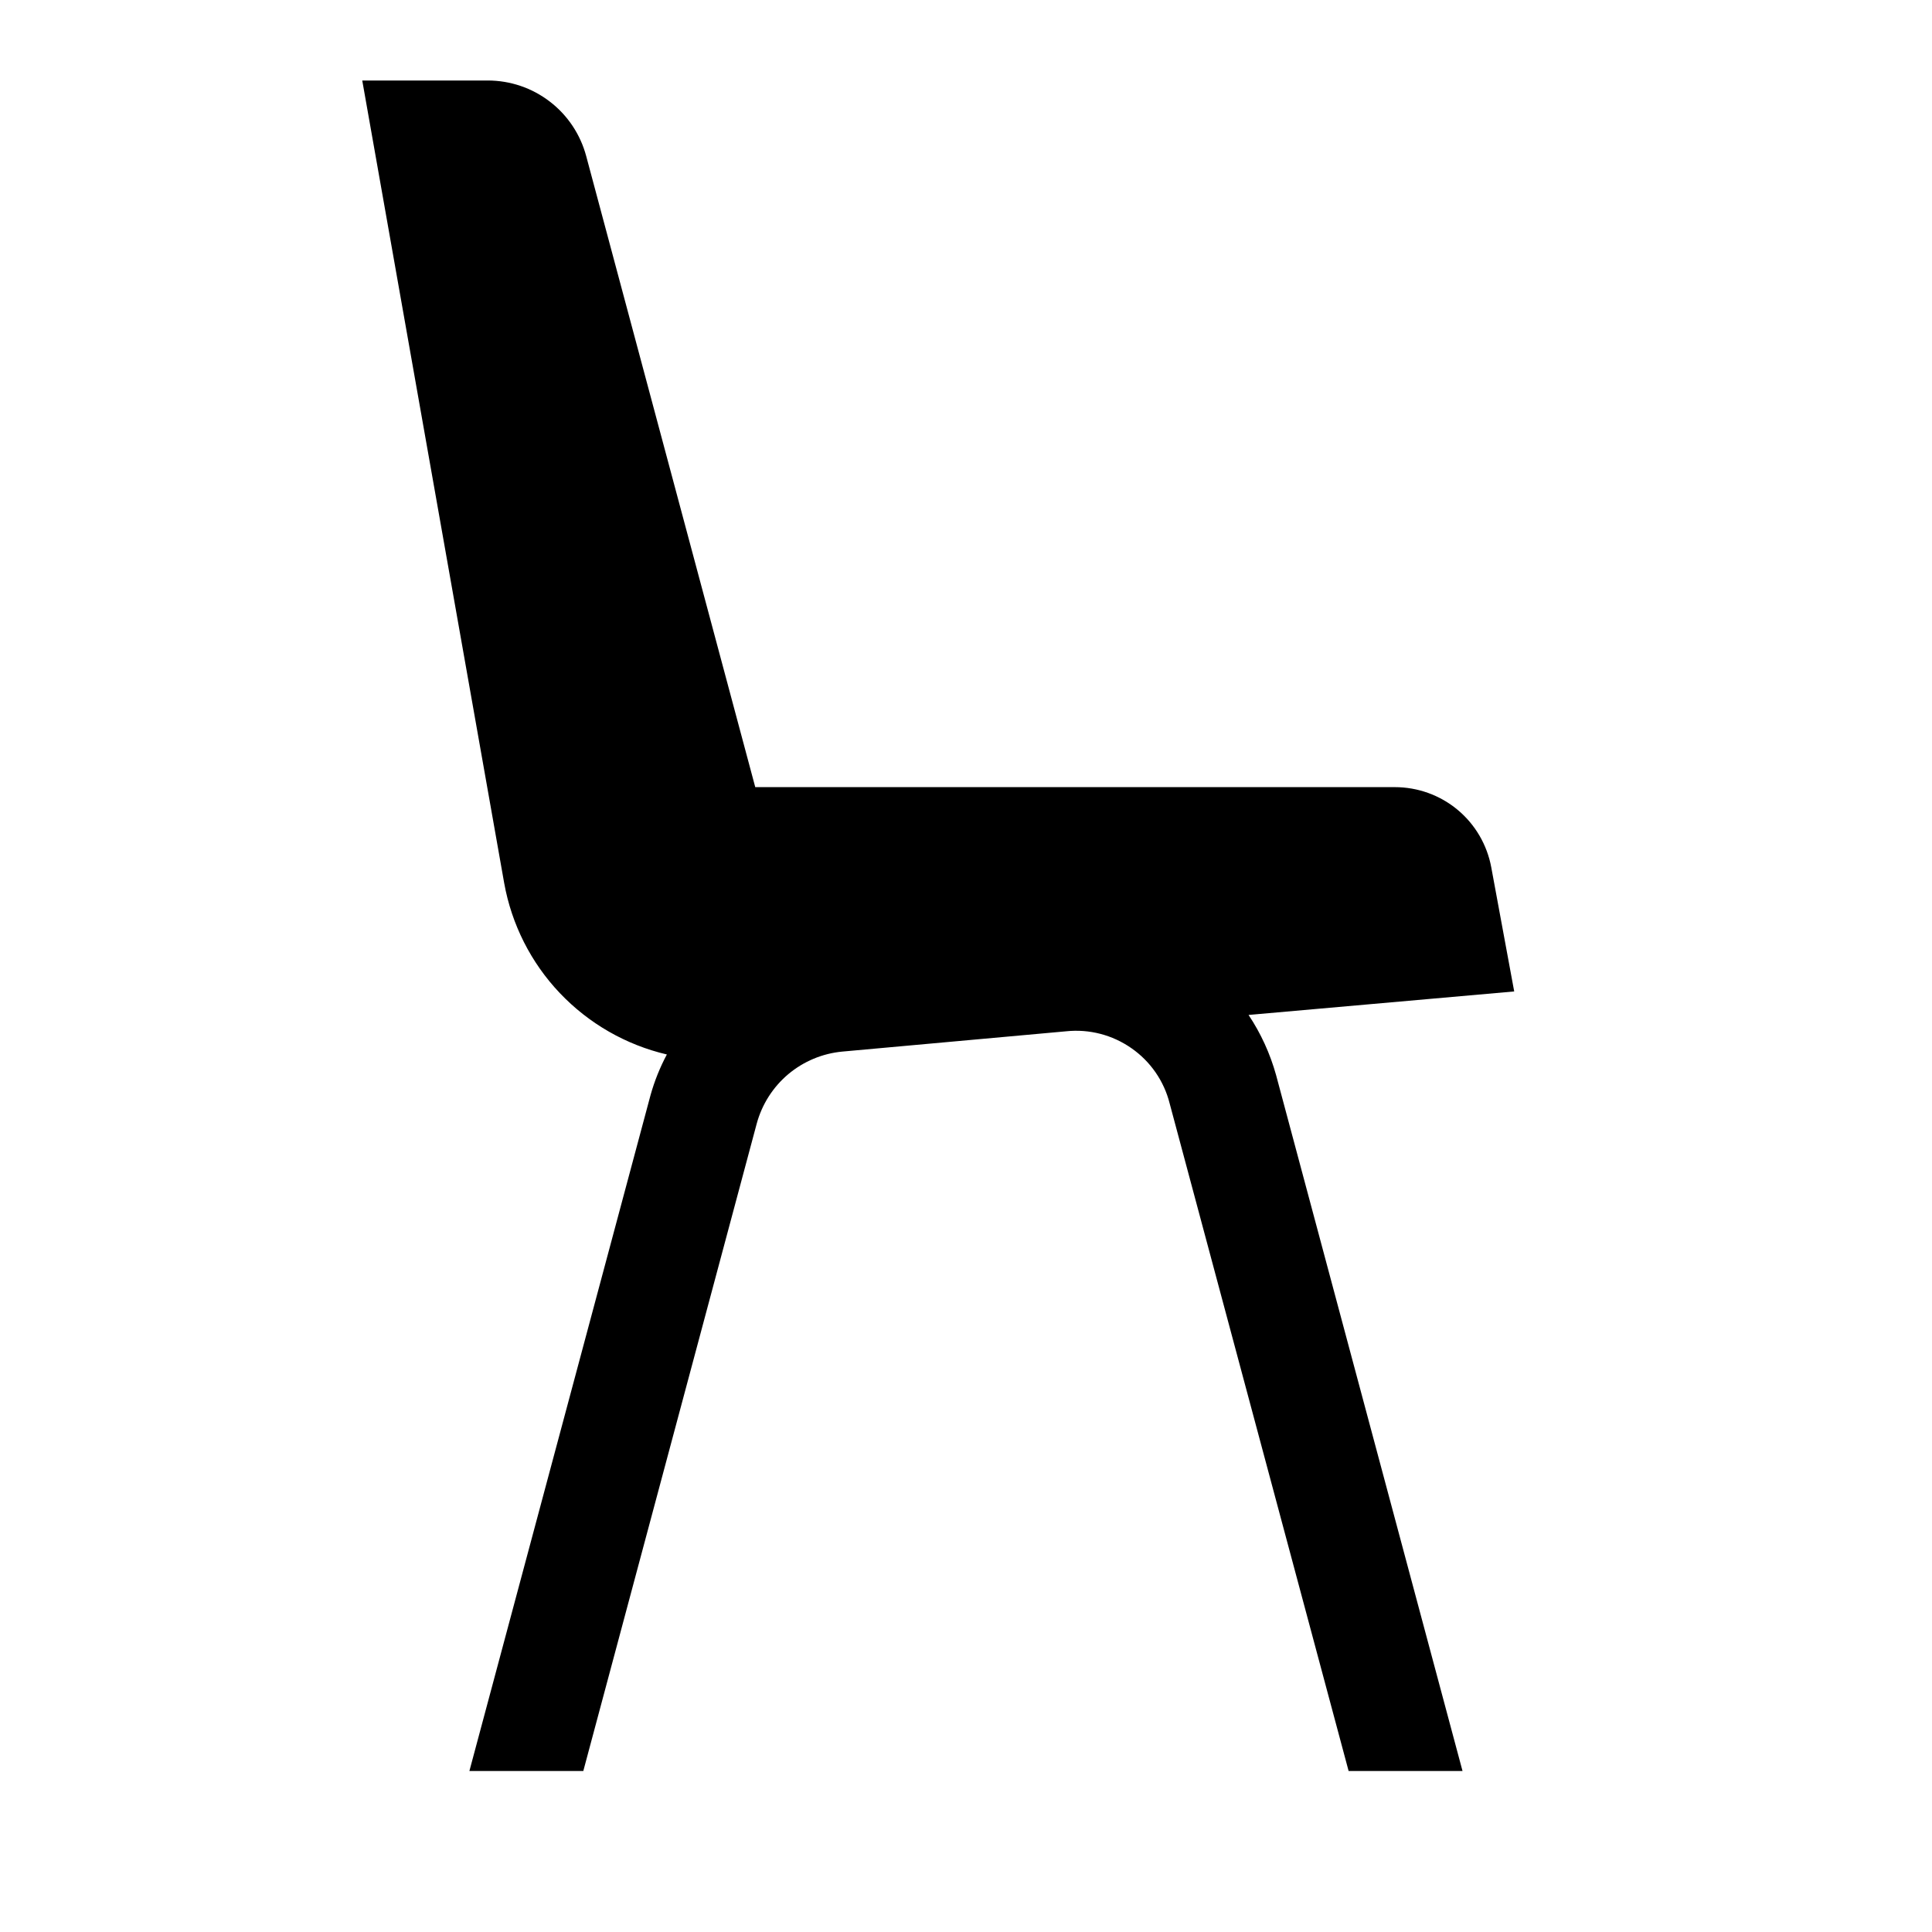 <svg width="24" height="24" viewBox="0 0 24 24" fill="none" xmlns="http://www.w3.org/2000/svg">
<path d="M15.51 12.608L18.81 12.316L18.525 10.774C18.473 10.494 18.325 10.241 18.106 10.059C17.887 9.877 17.611 9.778 17.326 9.778H9.382L7.282 1.939C7.21 1.67 7.051 1.431 6.83 1.262C6.609 1.092 6.338 1 6.059 1H4.5L6.263 10.969C6.355 11.482 6.595 11.958 6.954 12.336C7.314 12.715 7.776 12.98 8.284 13.099C8.198 13.26 8.13 13.43 8.081 13.605L5.831 22H7.246L9.4 13.959C9.465 13.719 9.602 13.504 9.792 13.344C9.983 13.184 10.217 13.086 10.465 13.063L13.245 12.811C13.532 12.781 13.819 12.856 14.055 13.021C14.291 13.185 14.46 13.429 14.53 13.708L16.753 22H18.168L15.852 13.355C15.778 13.089 15.663 12.837 15.51 12.608Z" fill="black"/>
</svg>
